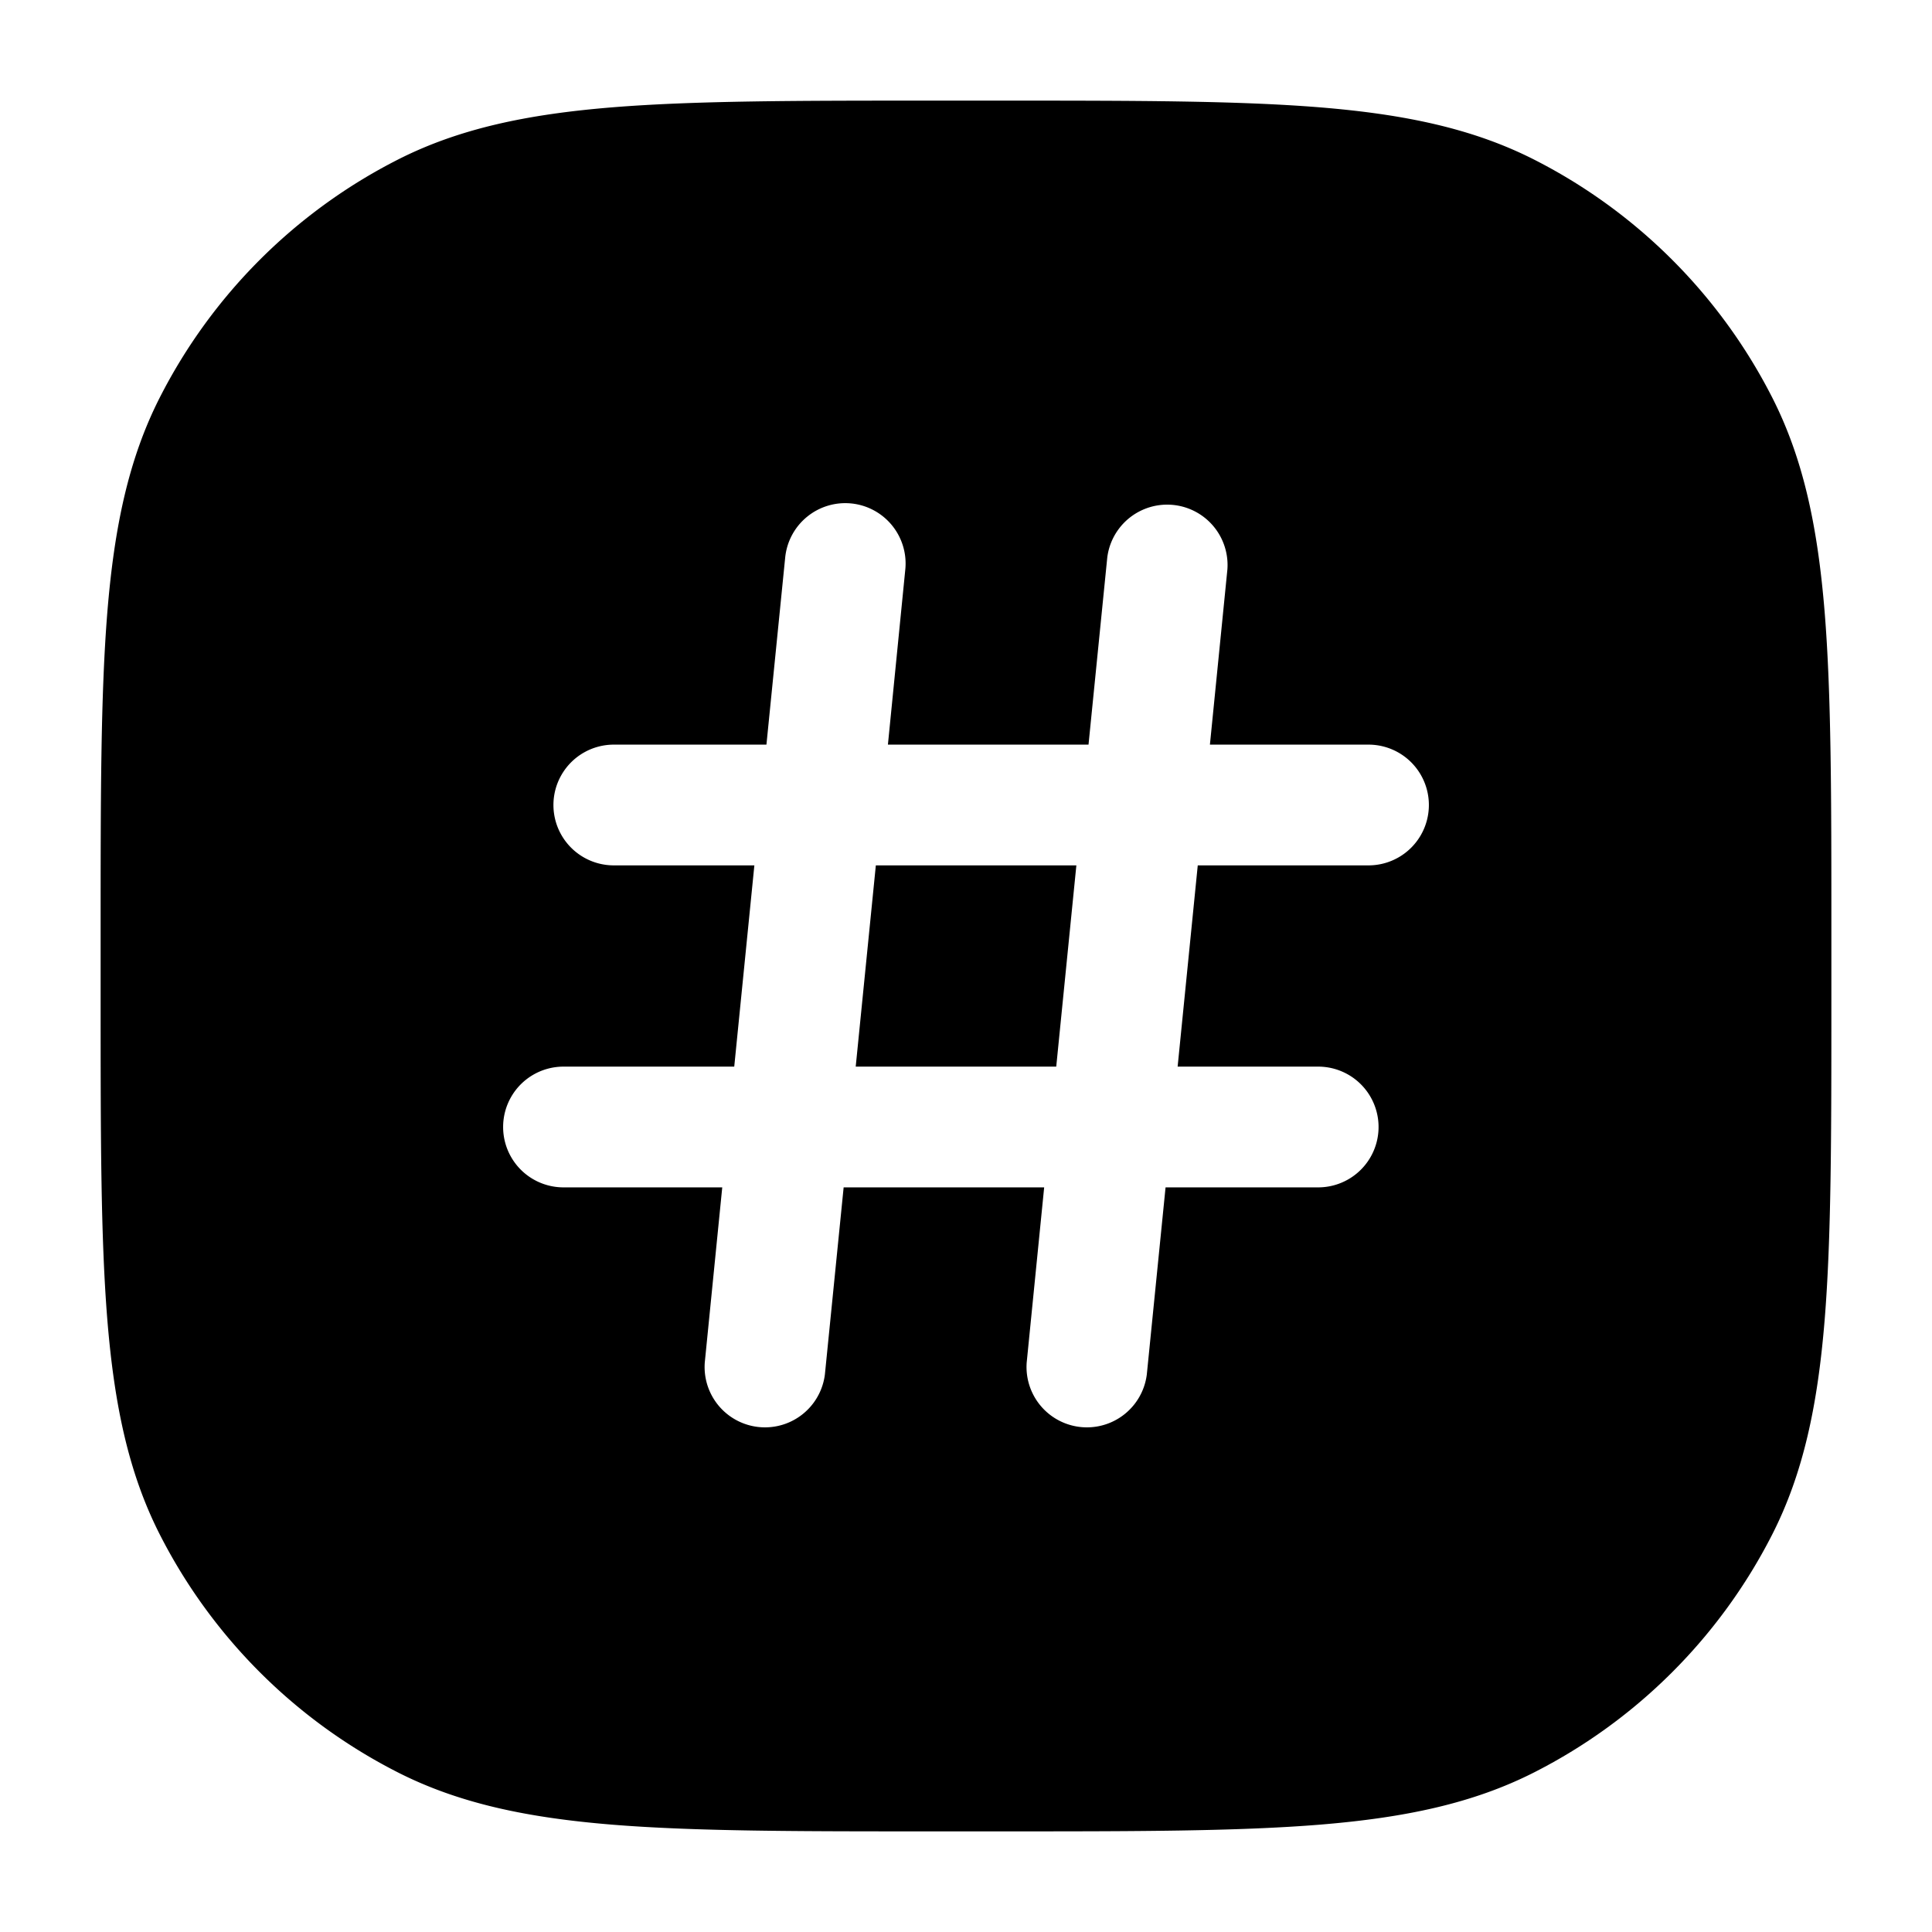 <svg xmlns="http://www.w3.org/2000/svg" width="24" height="24" fill="currentColor" viewBox="0 0 24 24">
  <path fill-rule="evenodd" d="M11.6 1.25h-.034c-1.651 0-2.937 0-3.968.084-1.047.086-1.897.262-2.662.652a6.75 6.75 0 00-2.95 2.95c-.39.765-.566 1.615-.652 2.662-.084 1.031-.084 2.317-.084 3.968V12.434c0 1.651 0 2.937.084 3.968.086 1.047.262 1.897.652 2.662a6.75 6.75 0 002.95 2.95c.765.39 1.615.566 2.662.652 1.031.084 2.316.084 3.968.084H12.434c1.652 0 2.937 0 3.968-.084 1.047-.086 1.897-.262 2.662-.652a6.75 6.75 0 002.95-2.95c.39-.765.566-1.615.652-2.662.084-1.031.084-2.317.084-3.968V11.566c0-1.652 0-2.937-.084-3.968-.086-1.047-.262-1.897-.652-2.662a6.75 6.75 0 00-2.95-2.95c-.765-.39-1.615-.566-2.662-.652-1.031-.084-2.317-.084-3.968-.084H11.6zm-1.025 5.004a.75.75 0 01.671.82L11.03 9.25h2.492l.233-2.325a.75.75 0 011.492.15L15.03 9.25H17a.75.75 0 010 1.5h-2.121l-.25 2.5h1.746a.75.75 0 010 1.5h-1.896l-.233 2.325a.75.75 0 01-1.492-.15l.217-2.175H10.48l-.233 2.325a.75.75 0 01-1.492-.15l.217-2.175H7a.75.75 0 010-1.5h2.121l.25-2.5H7.625a.75.75 0 010-1.5h1.896l.233-2.325a.75.75 0 01.82-.671zm.054 6.996h2.492l.25-2.5H10.88l-.25 2.5z"/>
</svg>

